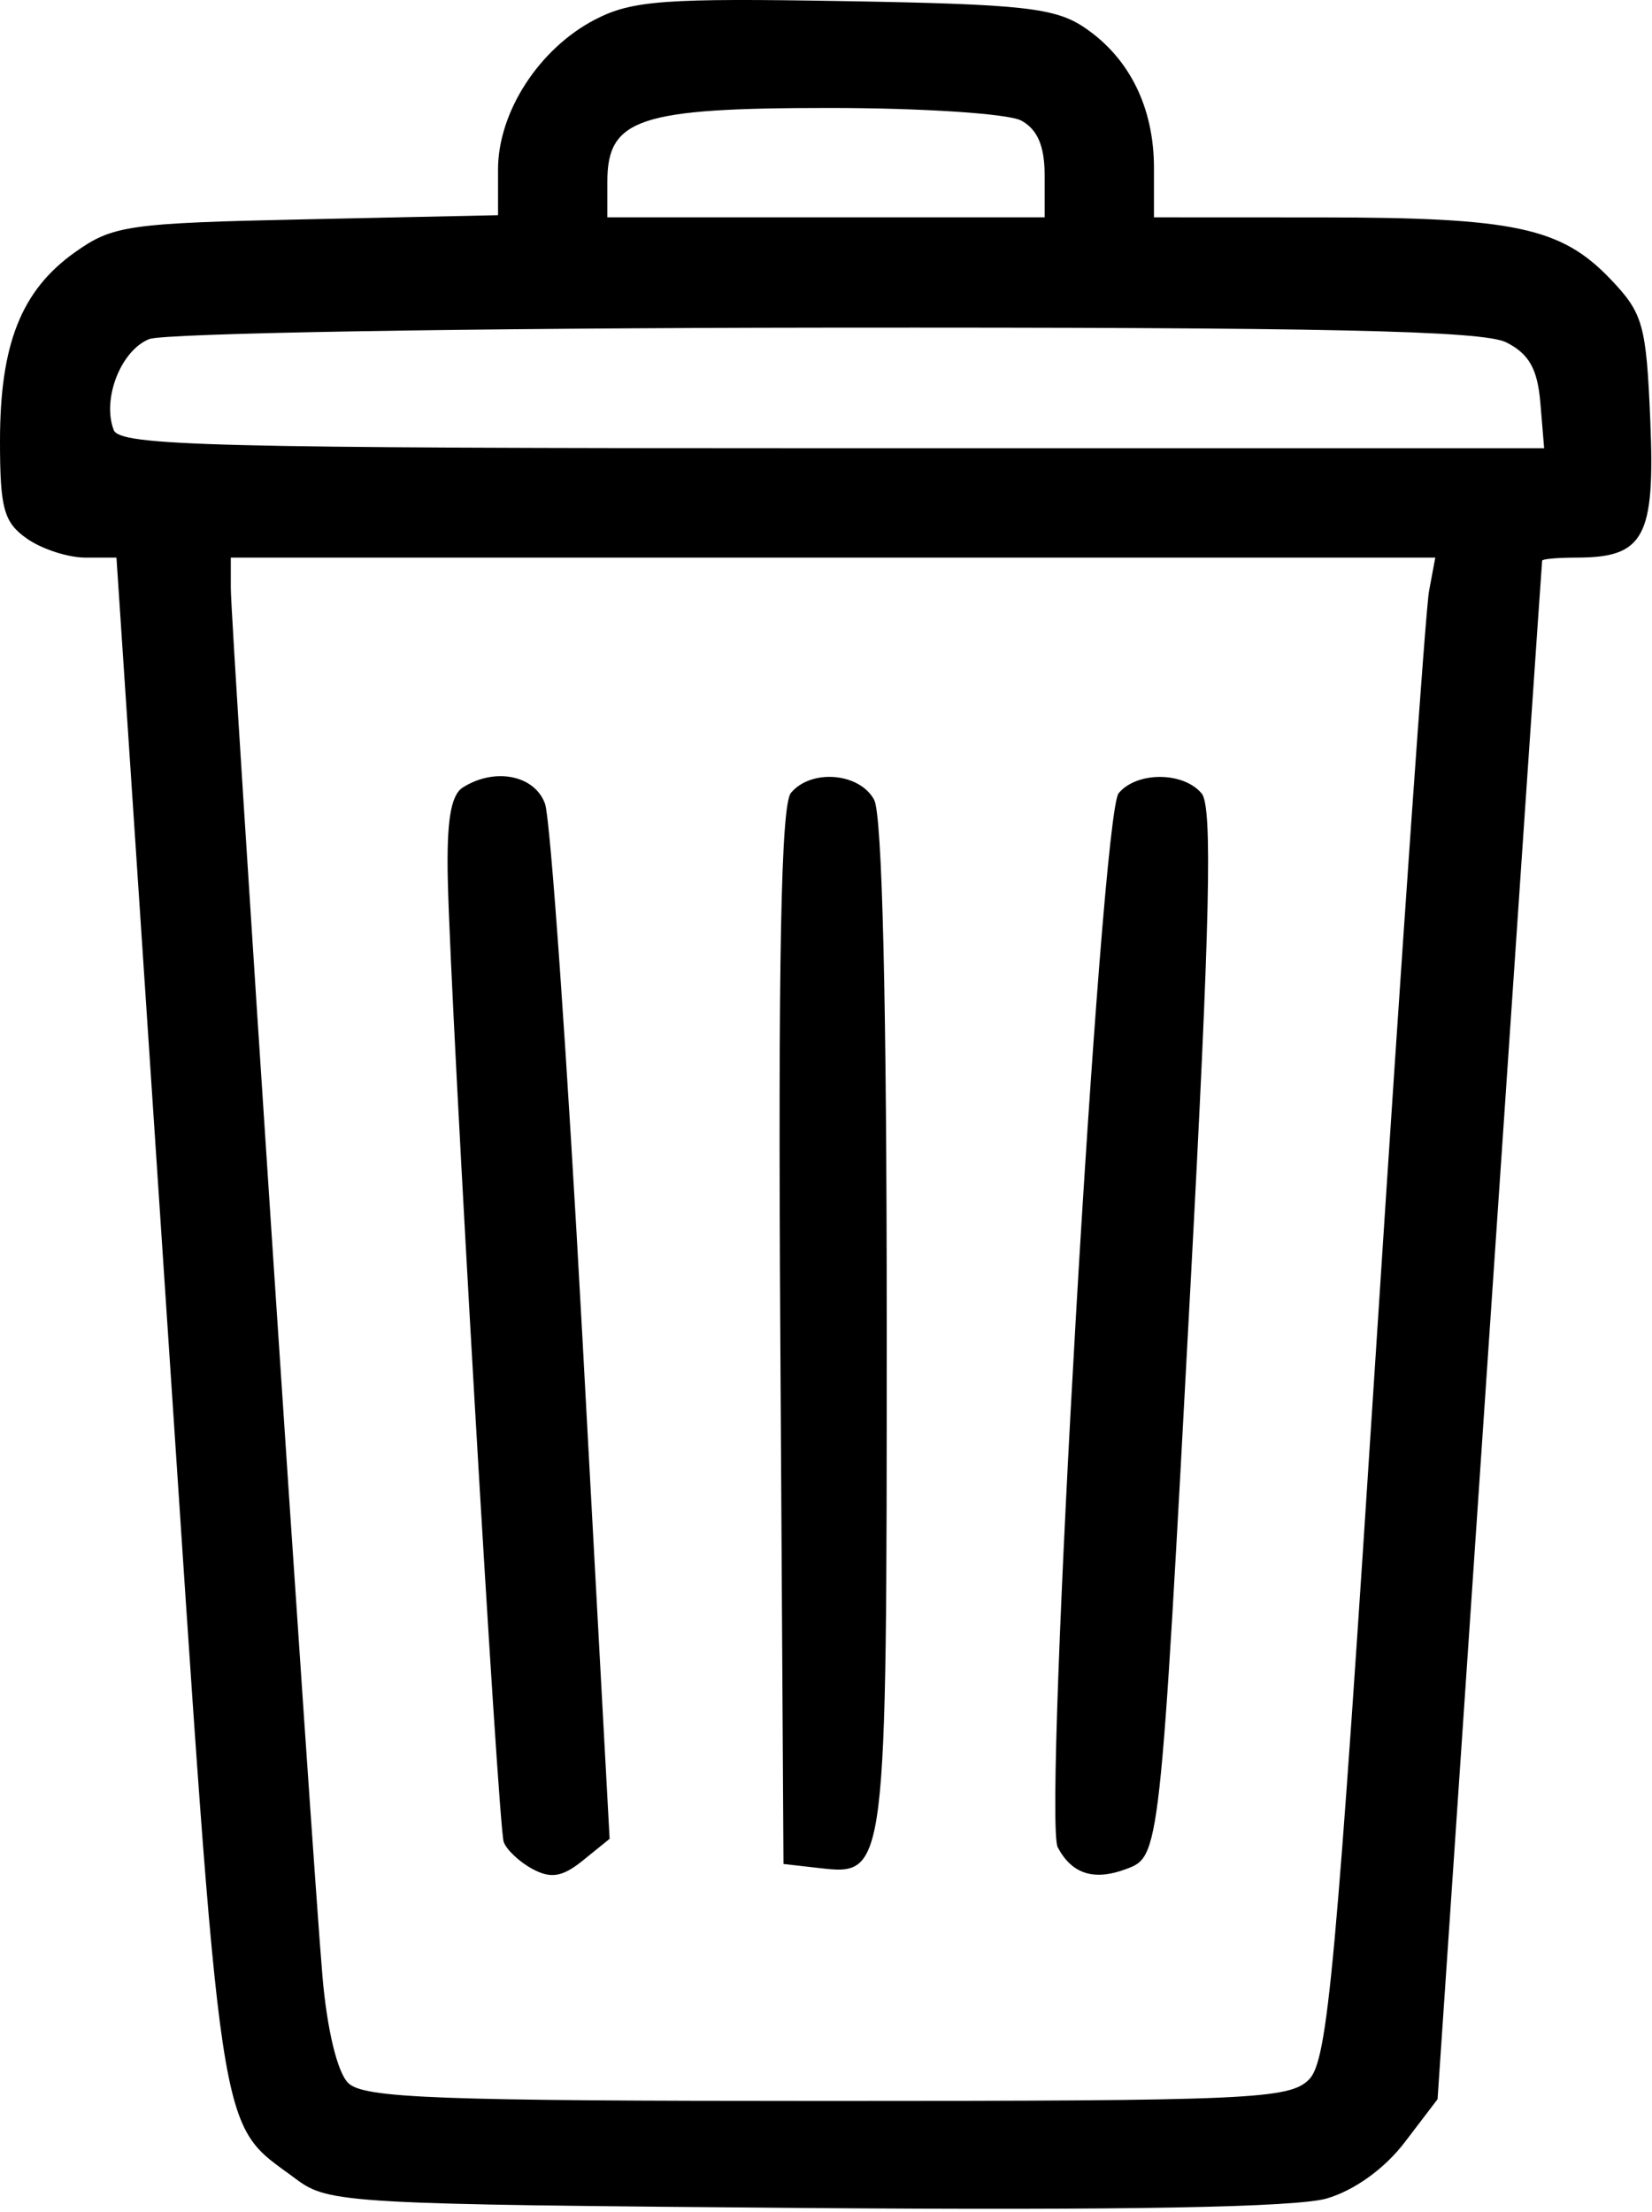 <svg width="136" height="182" viewBox="0 0 136 182" fill="none" xmlns="http://www.w3.org/2000/svg">
<path fill-rule="evenodd" clip-rule="evenodd" d="M49.02 1.592C44.399 3.972 41 9.206 41 13.944V17.708L25.25 18.046C10.511 18.362 9.284 18.538 6.137 20.783C1.747 23.913 0 28.33 0 36.295C0 41.853 0.315 42.991 2.223 44.327C3.445 45.183 5.602 45.884 7.016 45.884H9.587L13.791 109.134C18.364 177.923 17.837 174.432 24.384 179.322C27.044 181.309 28.564 181.395 66.322 181.692C92.541 181.898 106.732 181.639 109.224 180.91C111.508 180.241 113.991 178.452 115.647 176.28L118.346 172.741L122.629 109.562C124.984 74.814 126.931 46.272 126.956 46.134C126.98 45.996 128.264 45.884 129.809 45.884C135.354 45.884 136.26 44.2 135.86 34.632C135.528 26.693 135.268 25.773 132.557 22.943C128.504 18.713 124.655 17.896 108.75 17.89L95 17.884V13.834C95 8.853 92.993 4.785 89.301 2.282C86.872 0.636 84.243 0.345 69.5 0.092C54.746 -0.162 52.04 0.037 49.02 1.592ZM84.066 9.919C85.407 10.637 86 12.017 86 14.419V17.884H68H50V14.941C50 9.753 52.625 8.884 68.288 8.884C75.918 8.884 83 9.349 84.066 9.919ZM124 28.172C125.878 29.117 126.577 30.357 126.81 33.157L127.121 36.884H68.529C17.331 36.884 9.864 36.694 9.361 35.382C8.385 32.838 9.944 28.844 12.28 27.904C13.501 27.413 38.575 26.989 68 26.962C109.076 26.925 122.081 27.206 124 28.172ZM117.645 48.634C117.362 50.147 115.418 77.929 113.325 110.374C109.984 162.179 109.306 169.578 107.76 171.124C106.142 172.742 102.945 172.884 68.071 172.884C35.865 172.884 29.919 172.66 28.658 171.399C27.769 170.51 26.923 167.001 26.548 162.649C25.677 152.53 19 51.448 19 48.385V45.884H68.579H118.159L117.645 48.634ZM38.102 64.8C37.098 65.435 36.751 67.616 36.868 72.534C37.134 83.687 41.009 150.28 41.466 151.569C41.698 152.22 42.771 153.226 43.851 153.804C45.365 154.614 46.315 154.45 48.001 153.084L50.187 151.314L47.935 109.849C46.696 87.043 45.315 67.372 44.866 66.134C44.013 63.782 40.731 63.135 38.102 64.8ZM65.112 65.249C64.297 66.231 64.052 78.801 64.239 109.999L64.5 153.384L67.451 153.72C73.001 154.351 73 154.358 73 109.127C73 82.519 72.631 67.062 71.965 65.818C70.768 63.582 66.771 63.25 65.112 65.249ZM92.092 65.273C90.616 67.052 85.84 149.682 87.078 152.016C88.242 154.209 90.051 154.788 92.68 153.811C95.498 152.763 95.479 152.935 98.019 105.547C99.616 75.746 99.827 66.381 98.928 65.297C97.427 63.488 93.584 63.475 92.092 65.273Z" fill="black"/>
</svg>
